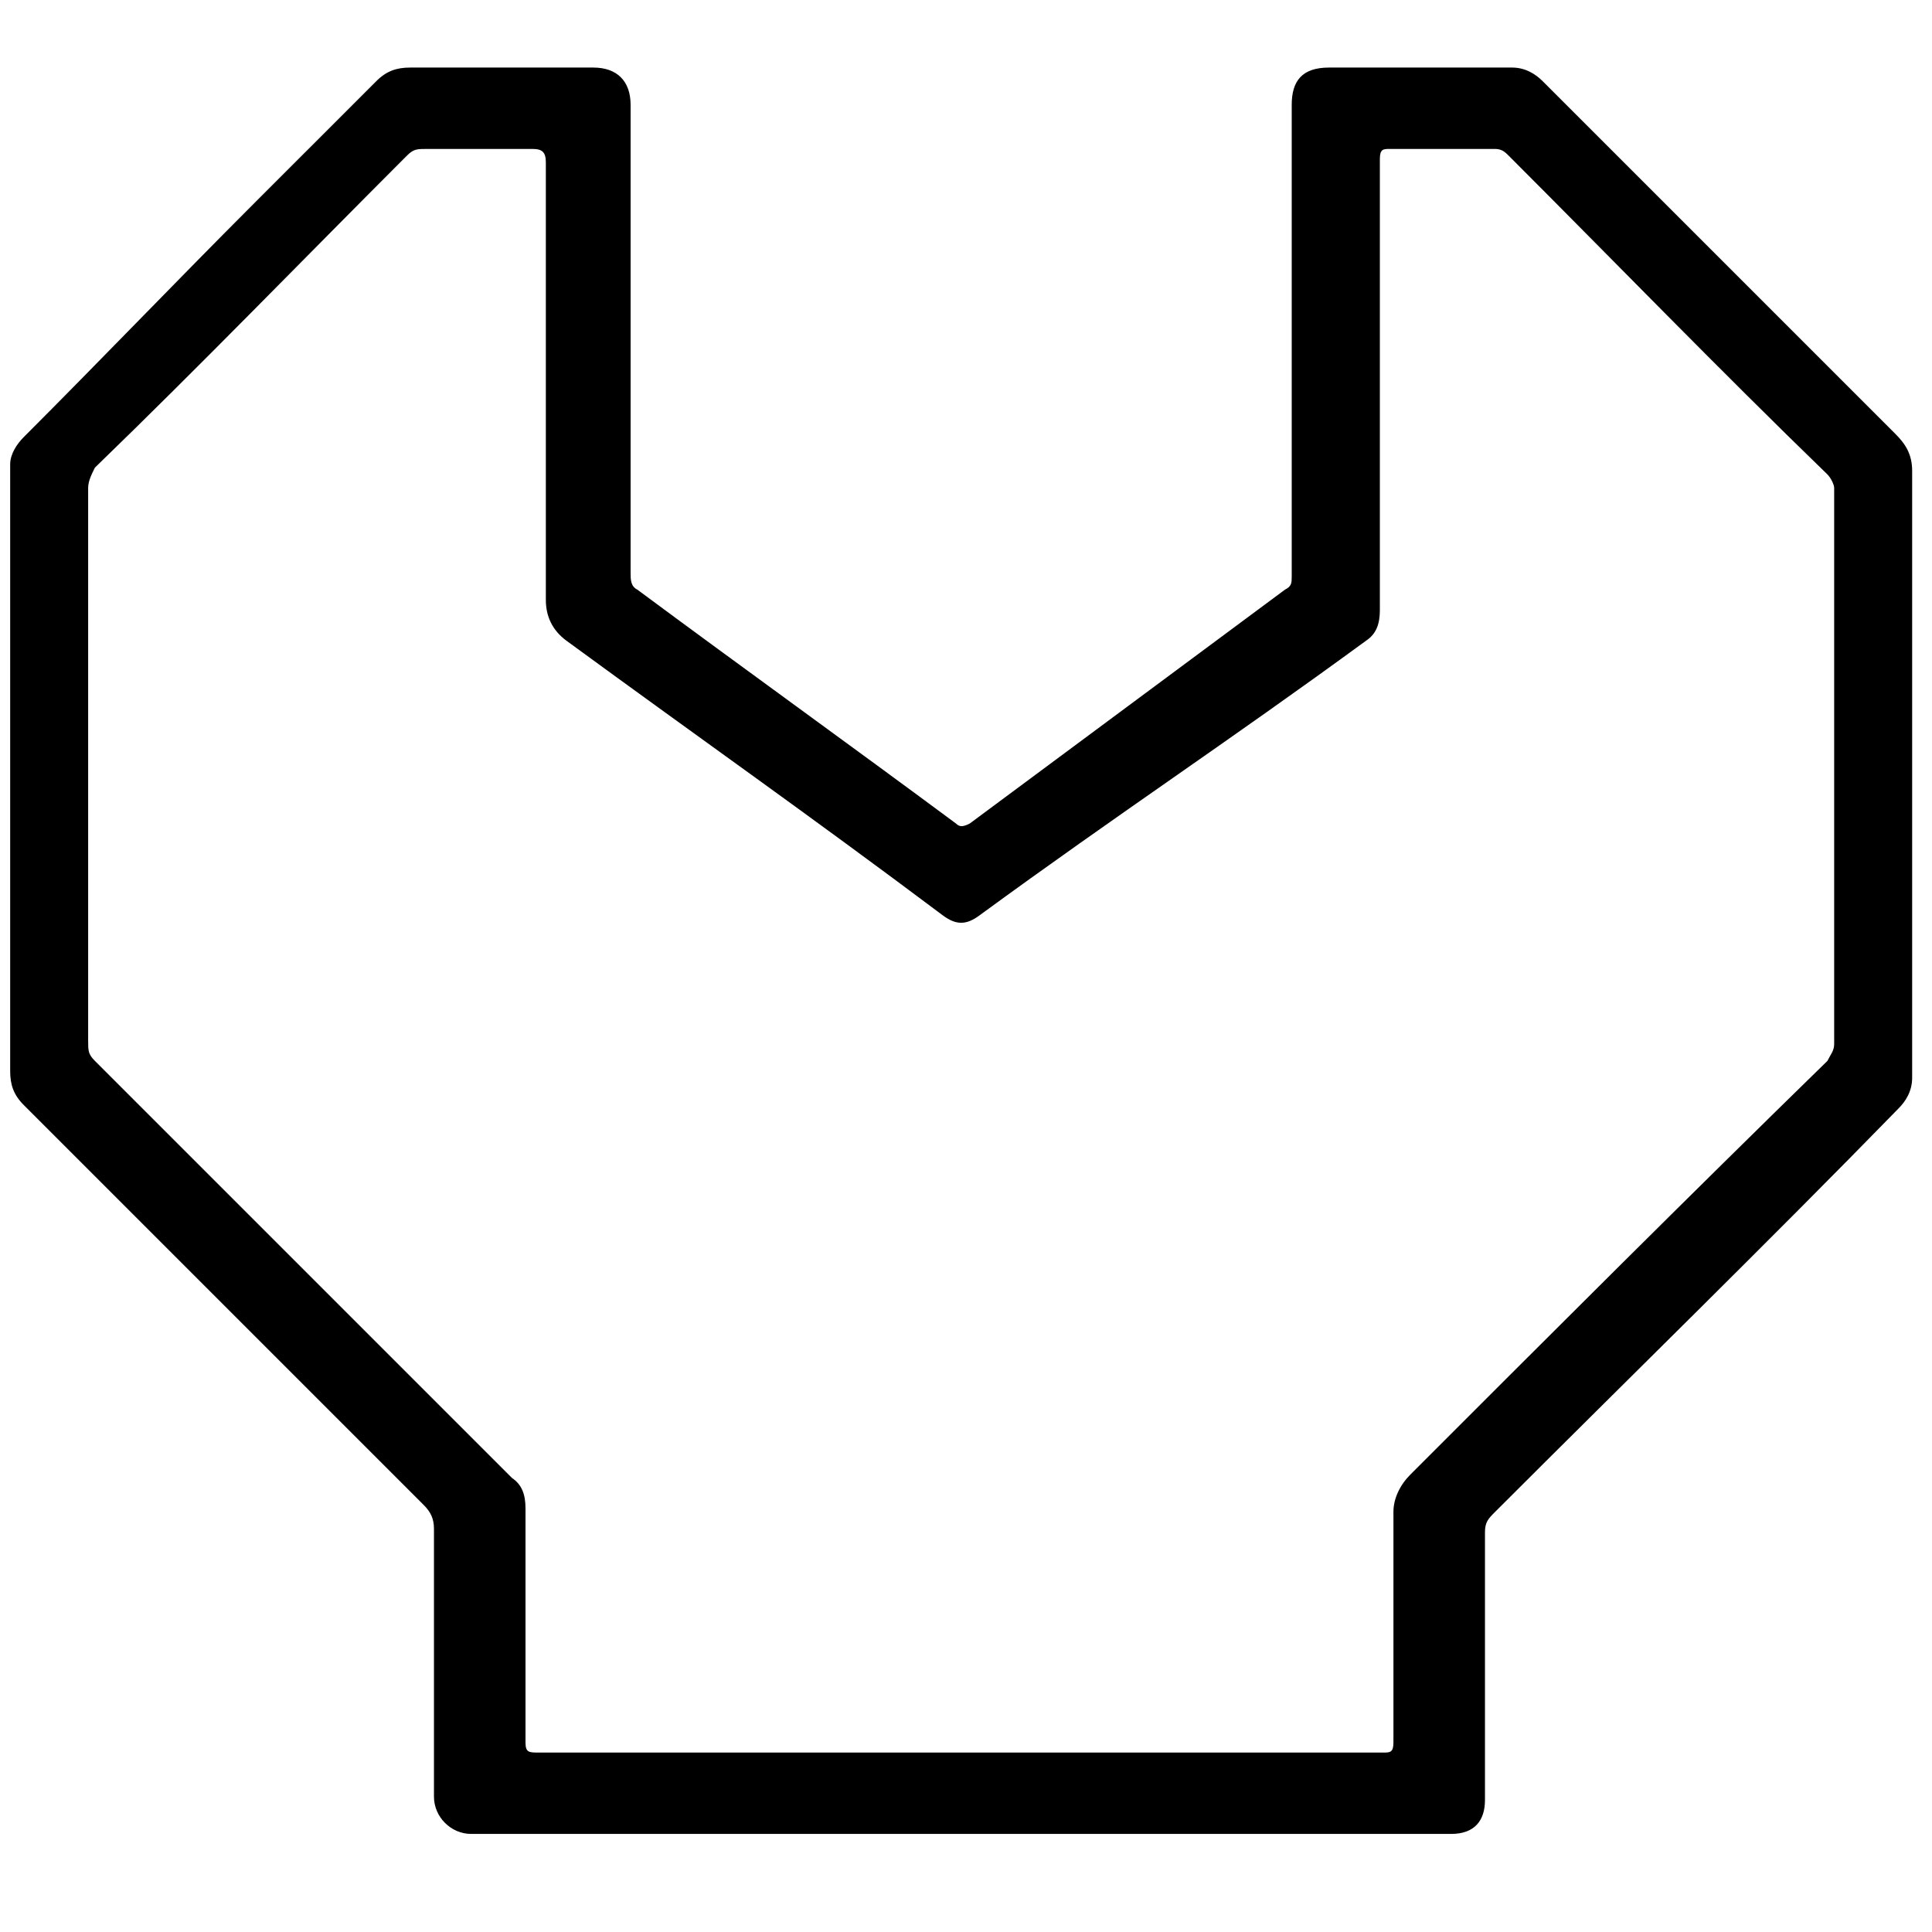 <svg t="1585627906349" class="icon" viewBox="0 0 1101 1024" version="1.1" xmlns="http://www.w3.org/2000/svg" p-id="6753" width="200" height="200"><path d="M803.743 801.811c-5.796 5.796-9.66 13.525-9.66 21.253v131.381c0 5.796-1.932 5.796-5.796 5.796H307.2c-5.796 0-7.728 0-7.728-5.796v-133.313c0-7.728-1.932-13.525-7.728-17.389L54.098 566.098c-3.864-3.864-3.864-5.796-3.864-11.592V239.577c0-3.864 1.932-7.728 3.864-11.592 59.894-57.962 117.857-117.857 177.751-177.751 3.864-3.864 5.796-3.864 11.592-3.864h59.894c5.796 0 7.728 1.932 7.728 7.728v249.238c0 9.66 3.864 17.389 11.592 23.185 79.215 57.962 137.177 98.536 214.46 156.498 7.728 5.796 13.525 5.796 21.253 0 79.215-57.962 141.042-98.536 220.257-156.498 5.796-3.864 7.728-9.66 7.728-17.389V52.166c0-5.796 1.932-5.796 5.796-5.796h59.894c3.864 0 5.796 1.932 7.728 3.864 59.894 59.894 119.789 121.721 181.615 181.615 1.932 1.932 3.864 5.796 3.864 7.728v316.86c0 3.864-1.932 5.796-3.864 9.66-79.215 77.283-158.43 156.498-237.645 235.713z m276.287-593.147L879.094 7.728c-3.864-3.864-9.66-7.728-17.389-7.728h-104.332c-15.457 0-21.253 7.728-21.253 21.253V289.811c0 3.864 0 5.796-3.864 7.728l-179.683 133.313c-3.864 1.932-5.796 1.932-7.728 0-59.894-44.438-121.721-88.875-181.615-133.313-3.864-1.932-3.864-5.796-3.864-9.66V21.253c0-13.525-7.728-21.253-21.253-21.253h-104.332c-7.728 0-13.525 1.932-19.321 7.728L144.906 77.283C100.468 121.721 57.962 166.158 13.525 210.596c-3.864 3.864-7.728 9.66-7.728 15.457v345.842c0 7.728 1.932 13.525 7.728 19.321l227.985 227.985c3.864 3.864 5.796 7.728 5.796 13.525V985.358c0 11.592 9.66 21.253 21.253 21.253h558.37c13.525 0 19.321-7.728 19.321-19.321v-152.634c0-5.796 1.932-7.728 5.796-11.592 77.283-77.283 154.566-152.634 229.917-229.917 3.864-3.864 7.728-9.66 7.728-17.389V229.917c0-9.66-3.864-15.457-9.66-21.253z" p-id="6754"></path></svg>